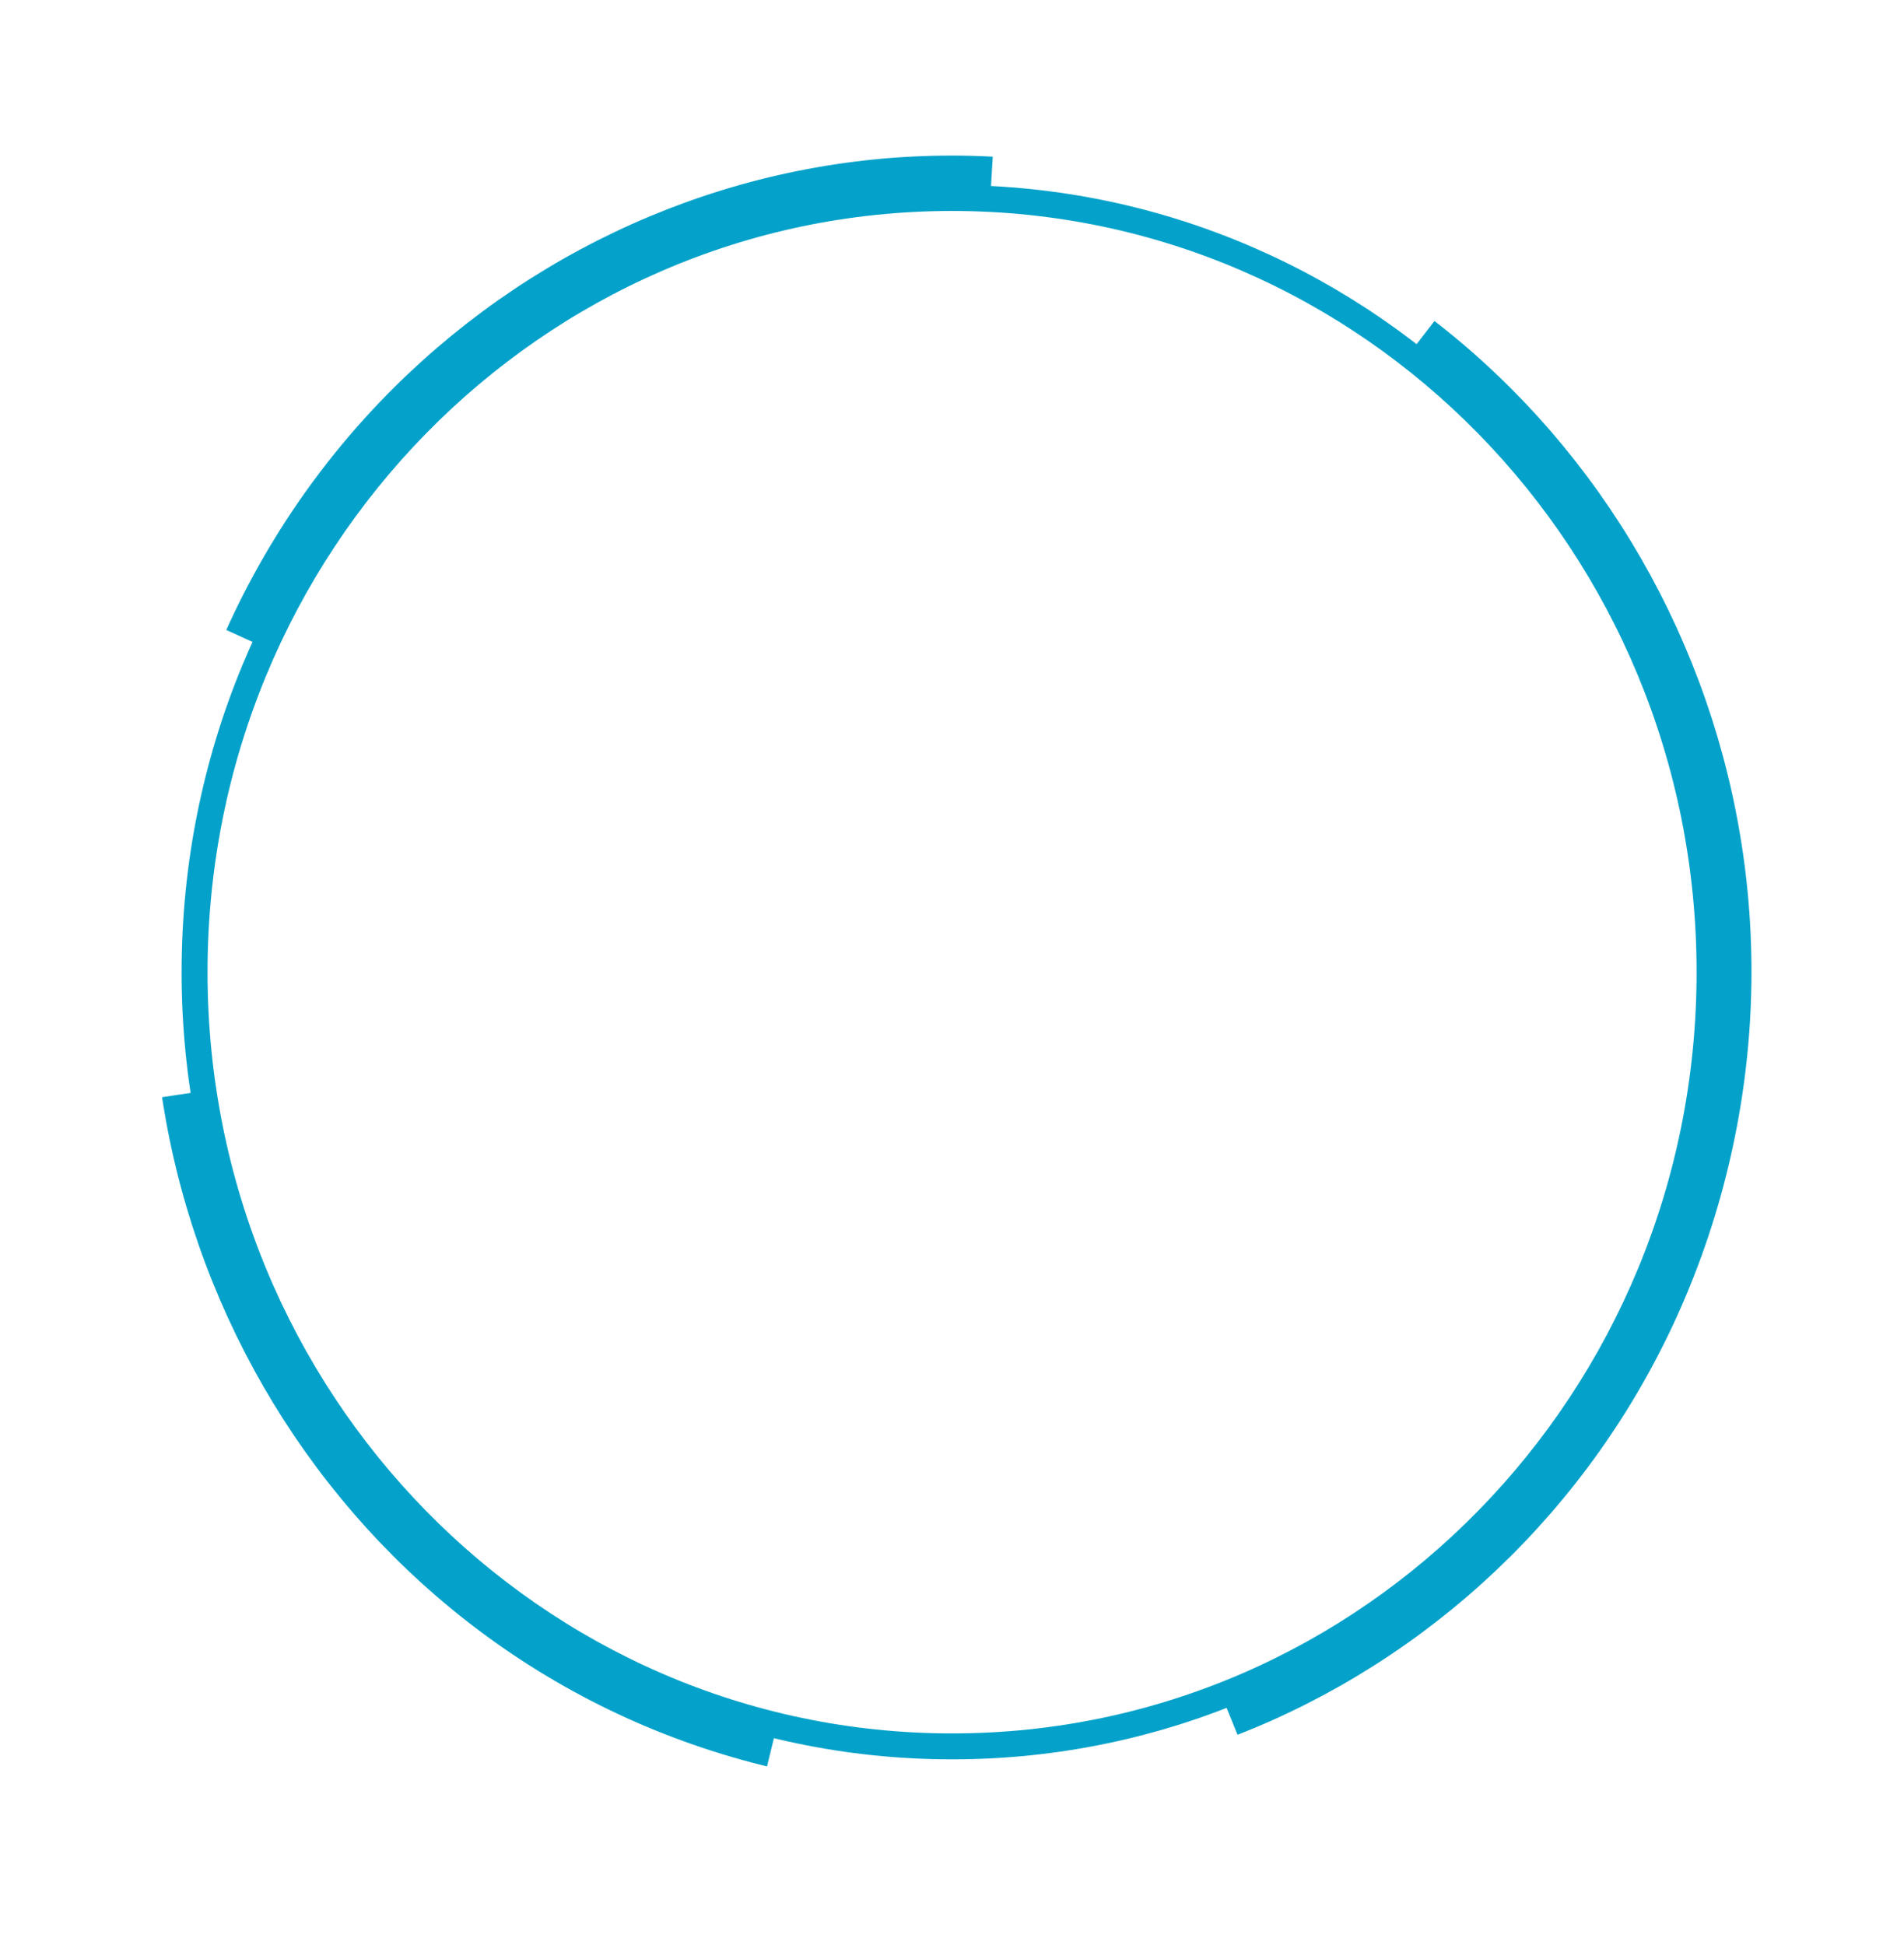 <svg width="734" height="750" viewBox="0 0 734 750" fill="none" xmlns="http://www.w3.org/2000/svg">
<path d="M367.025 673.282C528.301 673.282 659.042 539.65 659.042 374.807C659.042 209.964 528.301 76.332 367.025 76.332C205.748 76.332 75.007 209.964 75.007 374.807C75.007 539.65 205.748 673.282 367.025 673.282Z" stroke="#04A2CA" stroke-width="10"/>
<path d="M658.048 451.768C699.633 287.486 603.048 119.852 442.321 77.347C281.593 34.843 117.586 133.563 76.001 297.845C34.416 462.127 131.001 629.761 291.728 672.266C452.456 714.77 616.463 616.05 658.048 451.768Z" stroke="#04A2CA" stroke-width="15" stroke-miterlimit="2.366" stroke-dasharray="360 180"/>
</svg>
